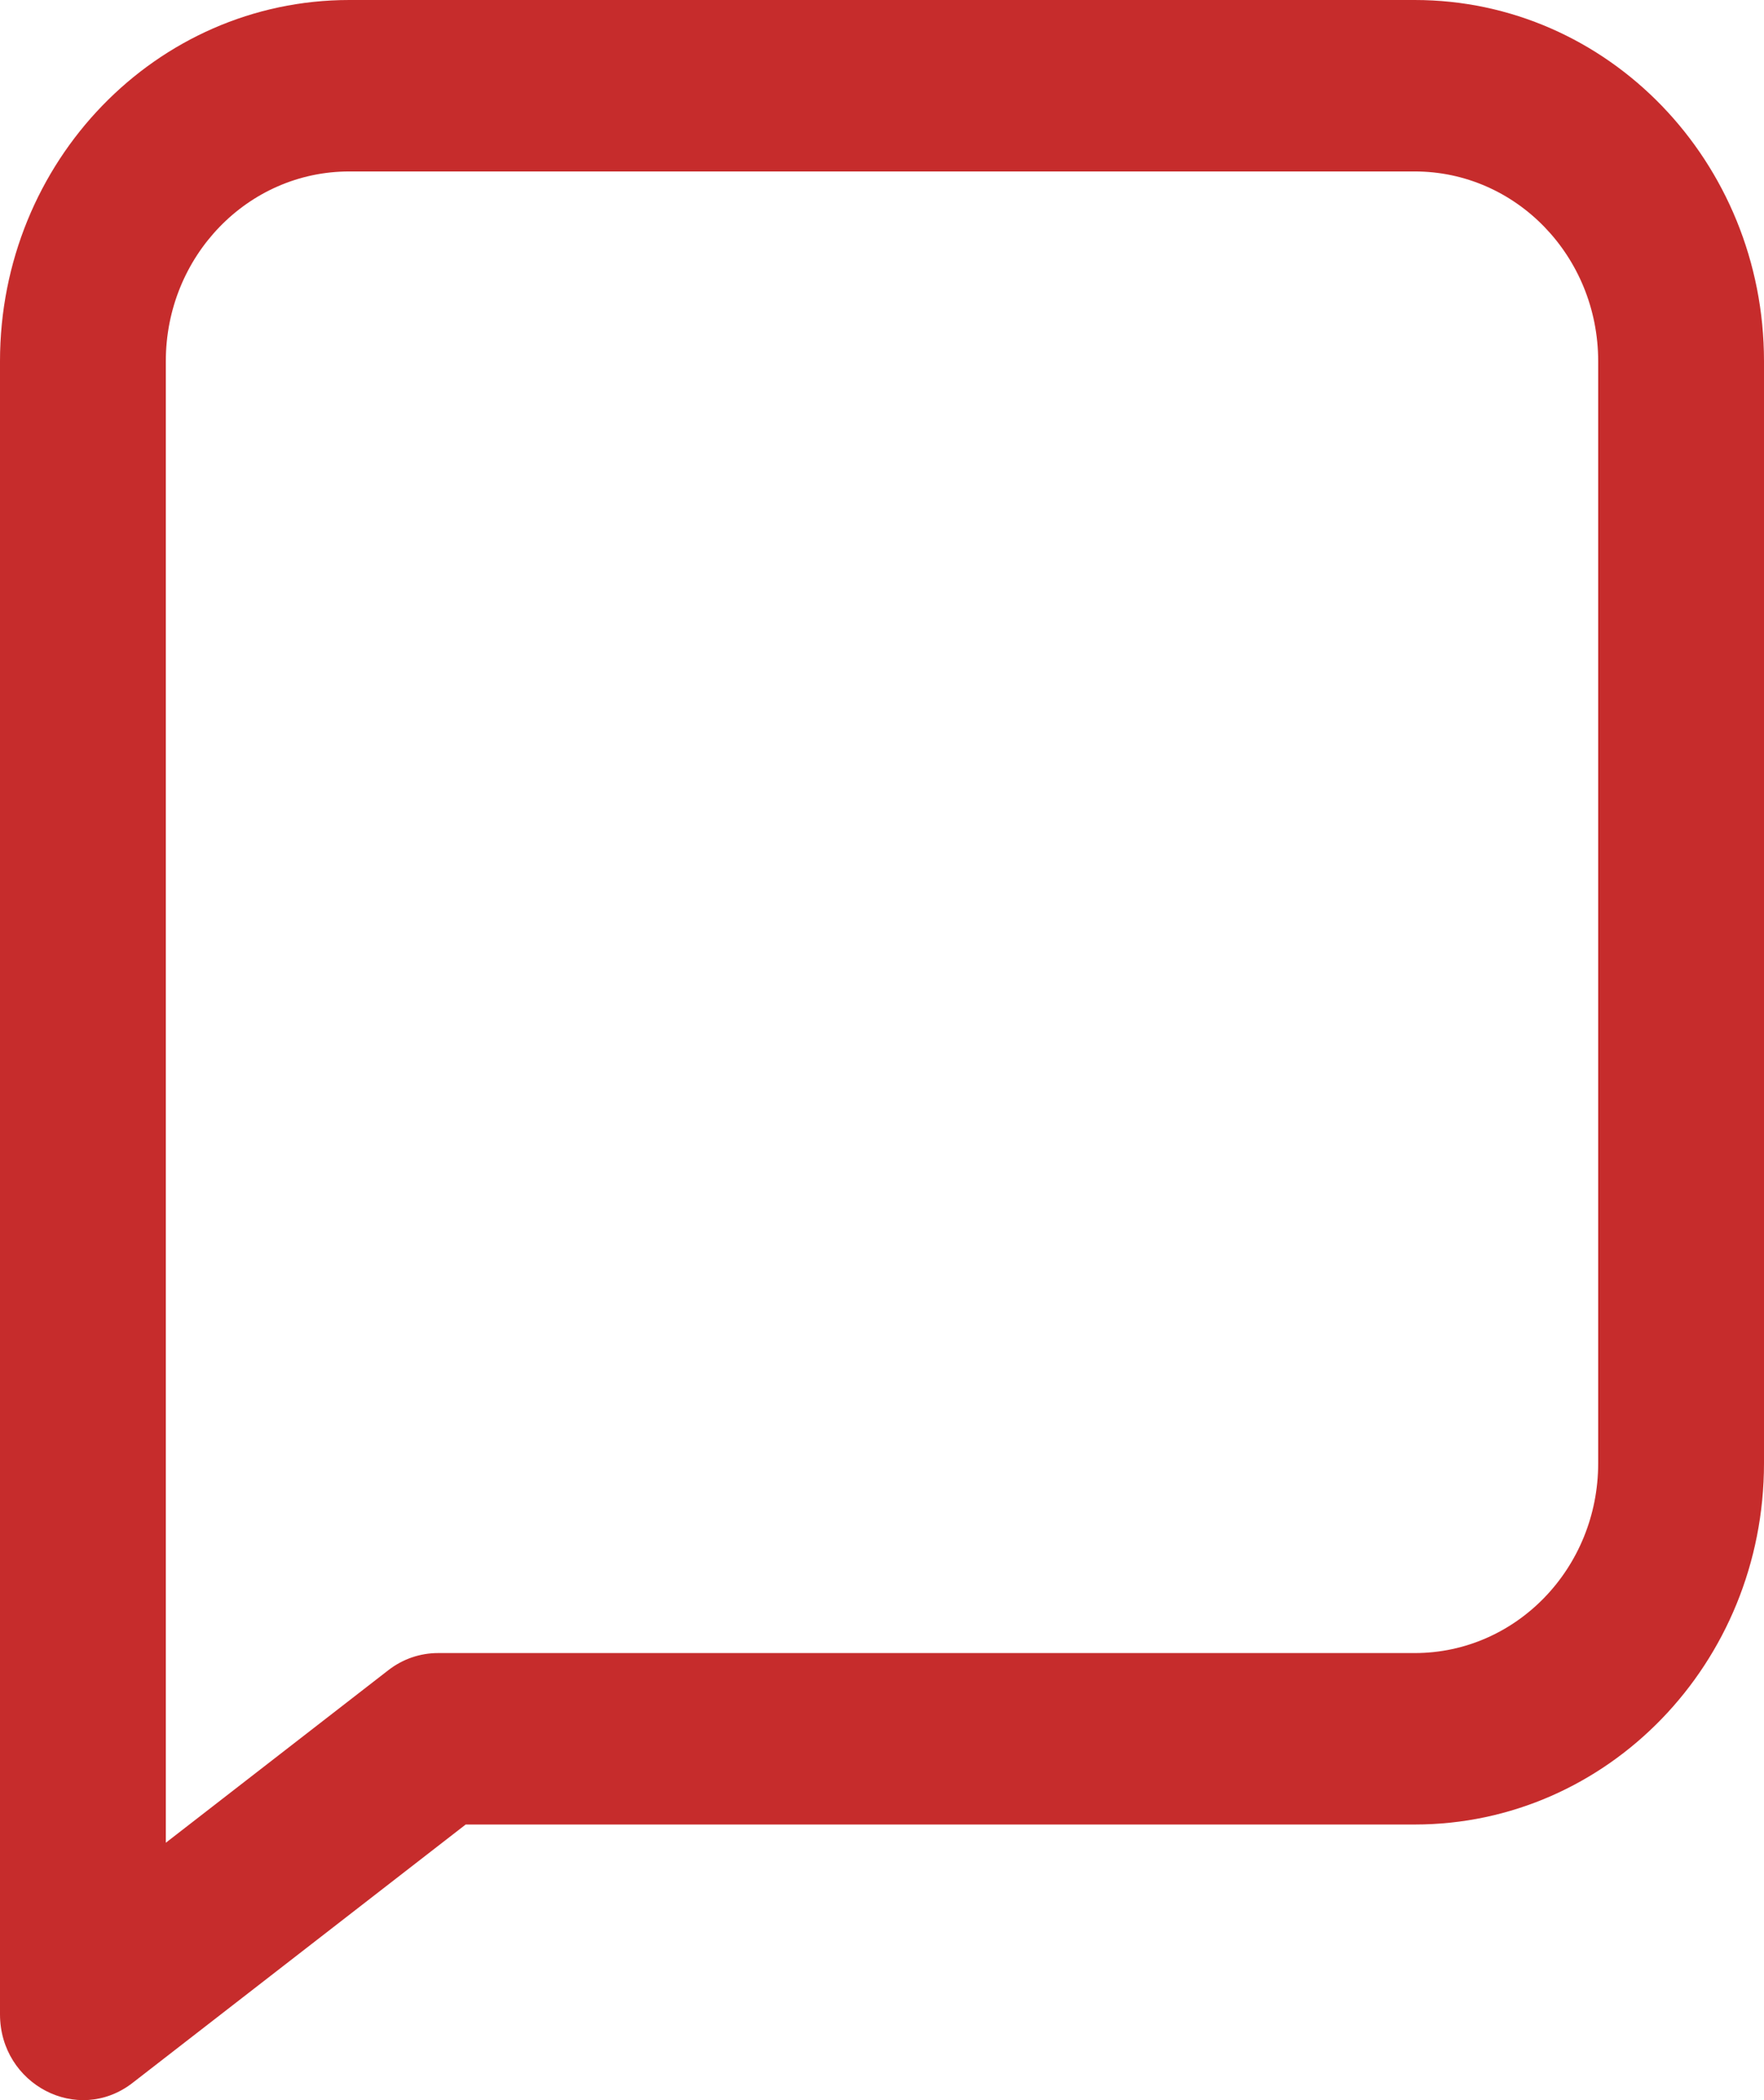 <svg width="21" height="25" viewBox="0 0 21 25" fill="none" xmlns="http://www.w3.org/2000/svg">
<path d="M16.842 0H4.158C1.861 0 0 1.922 0 4.3V23.978C0 24.813 0.926 25.301 1.579 24.794L5.544 21.719H16.842C19.139 21.719 21 19.797 21 17.419V4.3C21 1.925 19.142 0 16.842 0V0ZM19.026 17.419C19.026 18.667 18.05 19.678 16.842 19.678H5.215C5.001 19.678 4.794 19.749 4.623 19.882L1.974 21.936V4.3C1.974 3.051 2.95 2.041 4.158 2.041H16.842C18.049 2.041 19.026 3.051 19.026 4.3V17.419Z" fill="#C62C2C"/>
</svg>
